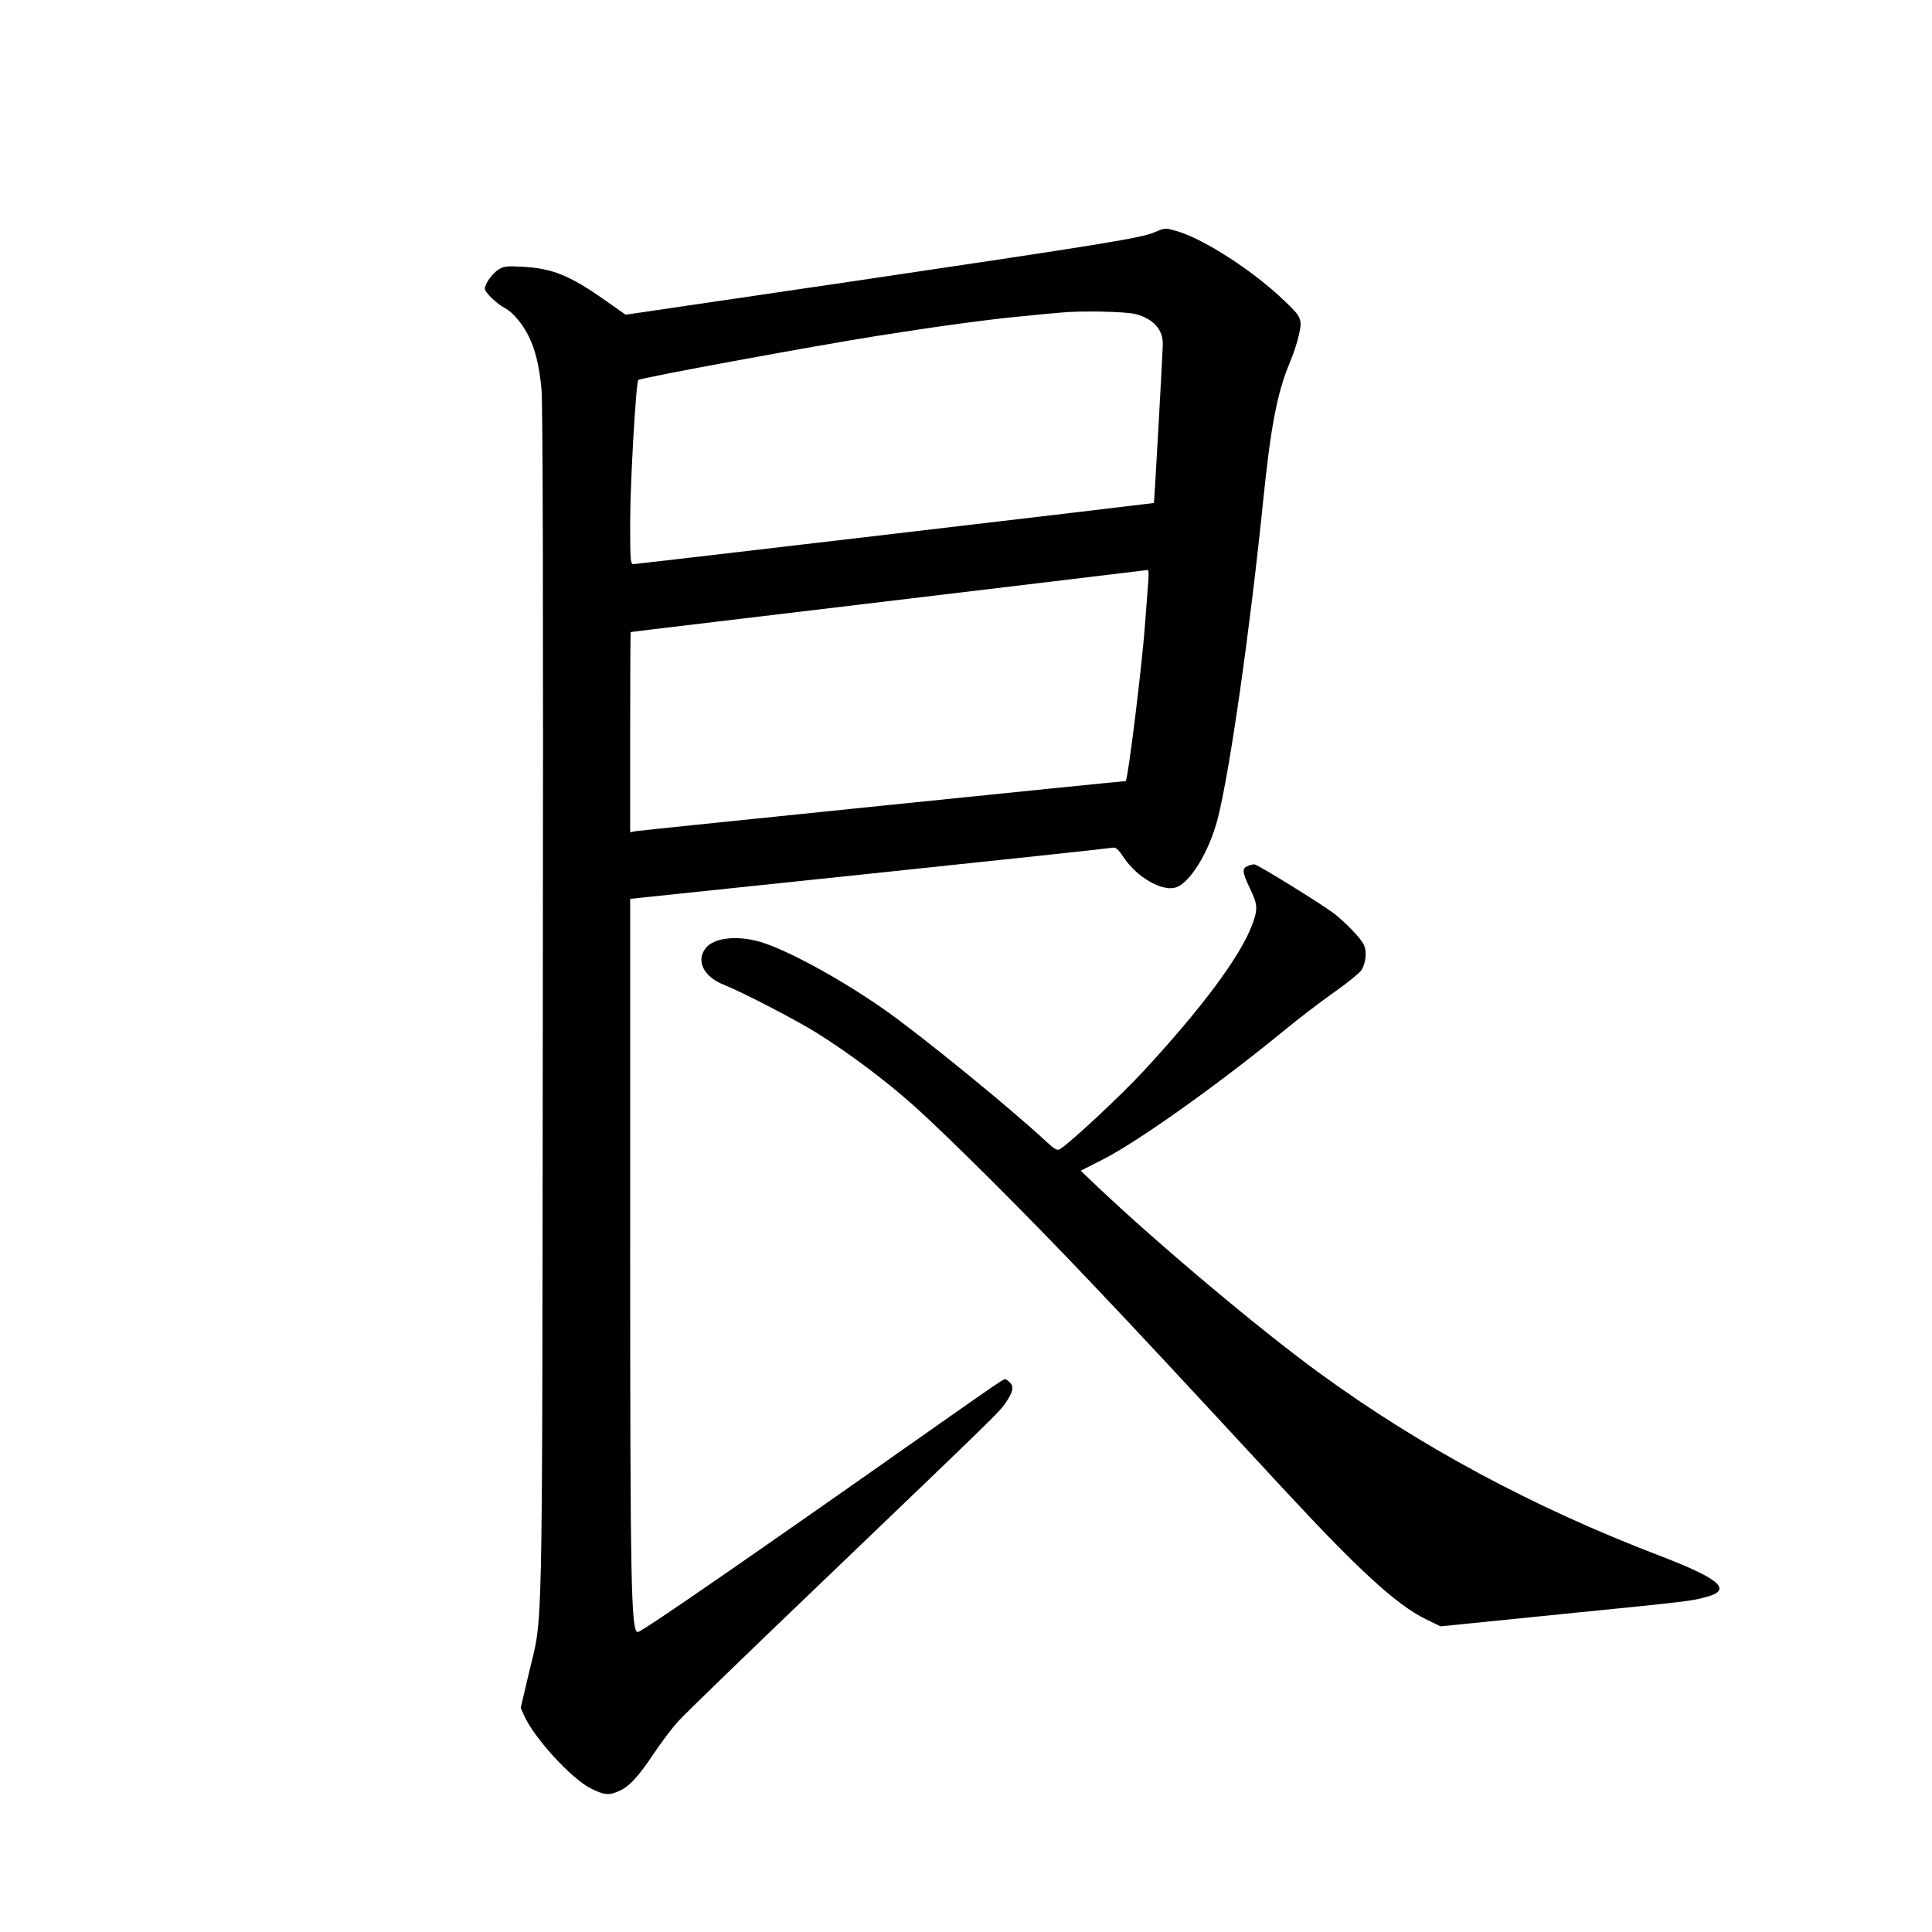 <?xml version="1.0" standalone="no"?>
<!DOCTYPE svg PUBLIC "-//W3C//DTD SVG 20010904//EN"
 "http://www.w3.org/TR/2001/REC-SVG-20010904/DTD/svg10.dtd">
<svg version="1.0" xmlns="http://www.w3.org/2000/svg"
 width="1024pt" height="1024pt" viewBox="0 0 1024 1024"
 preserveAspectRatio="xMidYMid meet">
<g transform="translate(0,1024) scale(0.1,-0.1)"
fill="#000000" stroke="none">
<path d="M6122 9010 c-69 -31 -260 -62 -1562 -255 l-1244 -183 -111 78 c-183
129 -277 168 -435 176 -84 5 -99 3 -128 -15 -34 -22 -72 -75 -72 -102 0 -19
65 -81 108 -103 40 -21 93 -84 124 -148 36 -72 56 -157 68 -280 7 -69 10
-1146 7 -3258 -4 -3533 3 -3218 -77 -3561 l-40 -171 18 -41 c53 -119 252 -336
355 -387 70 -35 97 -37 152 -11 53 25 99 75 183 201 39 58 96 134 129 169 32
36 378 371 768 744 911 873 930 891 964 940 40 60 46 85 25 108 -9 10 -21 19
-27 19 -10 0 -61 -35 -347 -236 -993 -699 -1579 -1104 -1599 -1104 -36 0 -41
225 -41 2100 l0 1786 1268 133 c697 73 1277 135 1289 138 17 4 29 -7 62 -56
68 -100 196 -174 268 -156 77 19 180 186 227 365 64 250 171 998 241 1685 40
395 75 575 140 730 19 44 41 111 49 148 20 85 15 97 -81 187 -159 153 -420
322 -562 364 -66 19 -65 19 -119 -4z m-102 -435 c93 -25 144 -81 143 -159 0
-41 -45 -840 -47 -842 -3 -2 -2743 -324 -2758 -324 -17 0 -18 18 -18 228 0
200 31 736 43 748 10 11 928 180 1262 233 307 49 598 89 775 105 91 9 181 18
200 19 106 11 349 6 400 -8z m66 -1417 c-3 -35 -10 -130 -16 -213 -14 -208
-92 -845 -104 -845 -21 0 -2563 -260 -2593 -265 l-33 -6 0 531 c0 291 1 530 3
530 1 1 616 74 1367 164 751 90 1369 164 1373 165 5 1 6 -27 3 -61z"/>
<path d="M6613 5650 c-31 -13 -29 -33 12 -119 42 -87 43 -110 10 -197 -62
-164 -268 -441 -575 -772 -119 -129 -398 -389 -443 -413 -14 -8 -28 0 -70 39
-191 178 -666 565 -857 699 -218 153 -485 301 -636 353 -124 43 -256 35 -307
-18 -63 -67 -22 -158 91 -202 100 -40 383 -187 495 -257 176 -111 358 -248
510 -383 182 -163 599 -578 937 -935 247 -260 409 -434 1021 -1095 399 -431
599 -614 754 -691 l80 -39 643 65 c681 68 688 69 770 92 134 37 68 95 -253
218 -669 256 -1270 579 -1805 970 -318 232 -844 674 -1174 986 l-88 84 118 60
c182 92 607 394 949 674 81 67 205 162 275 211 70 49 135 102 145 117 25 38
31 103 12 139 -17 33 -90 109 -151 158 -57 46 -413 266 -428 265 -7 0 -23 -4
-35 -9z"/>
</g>
</svg>

